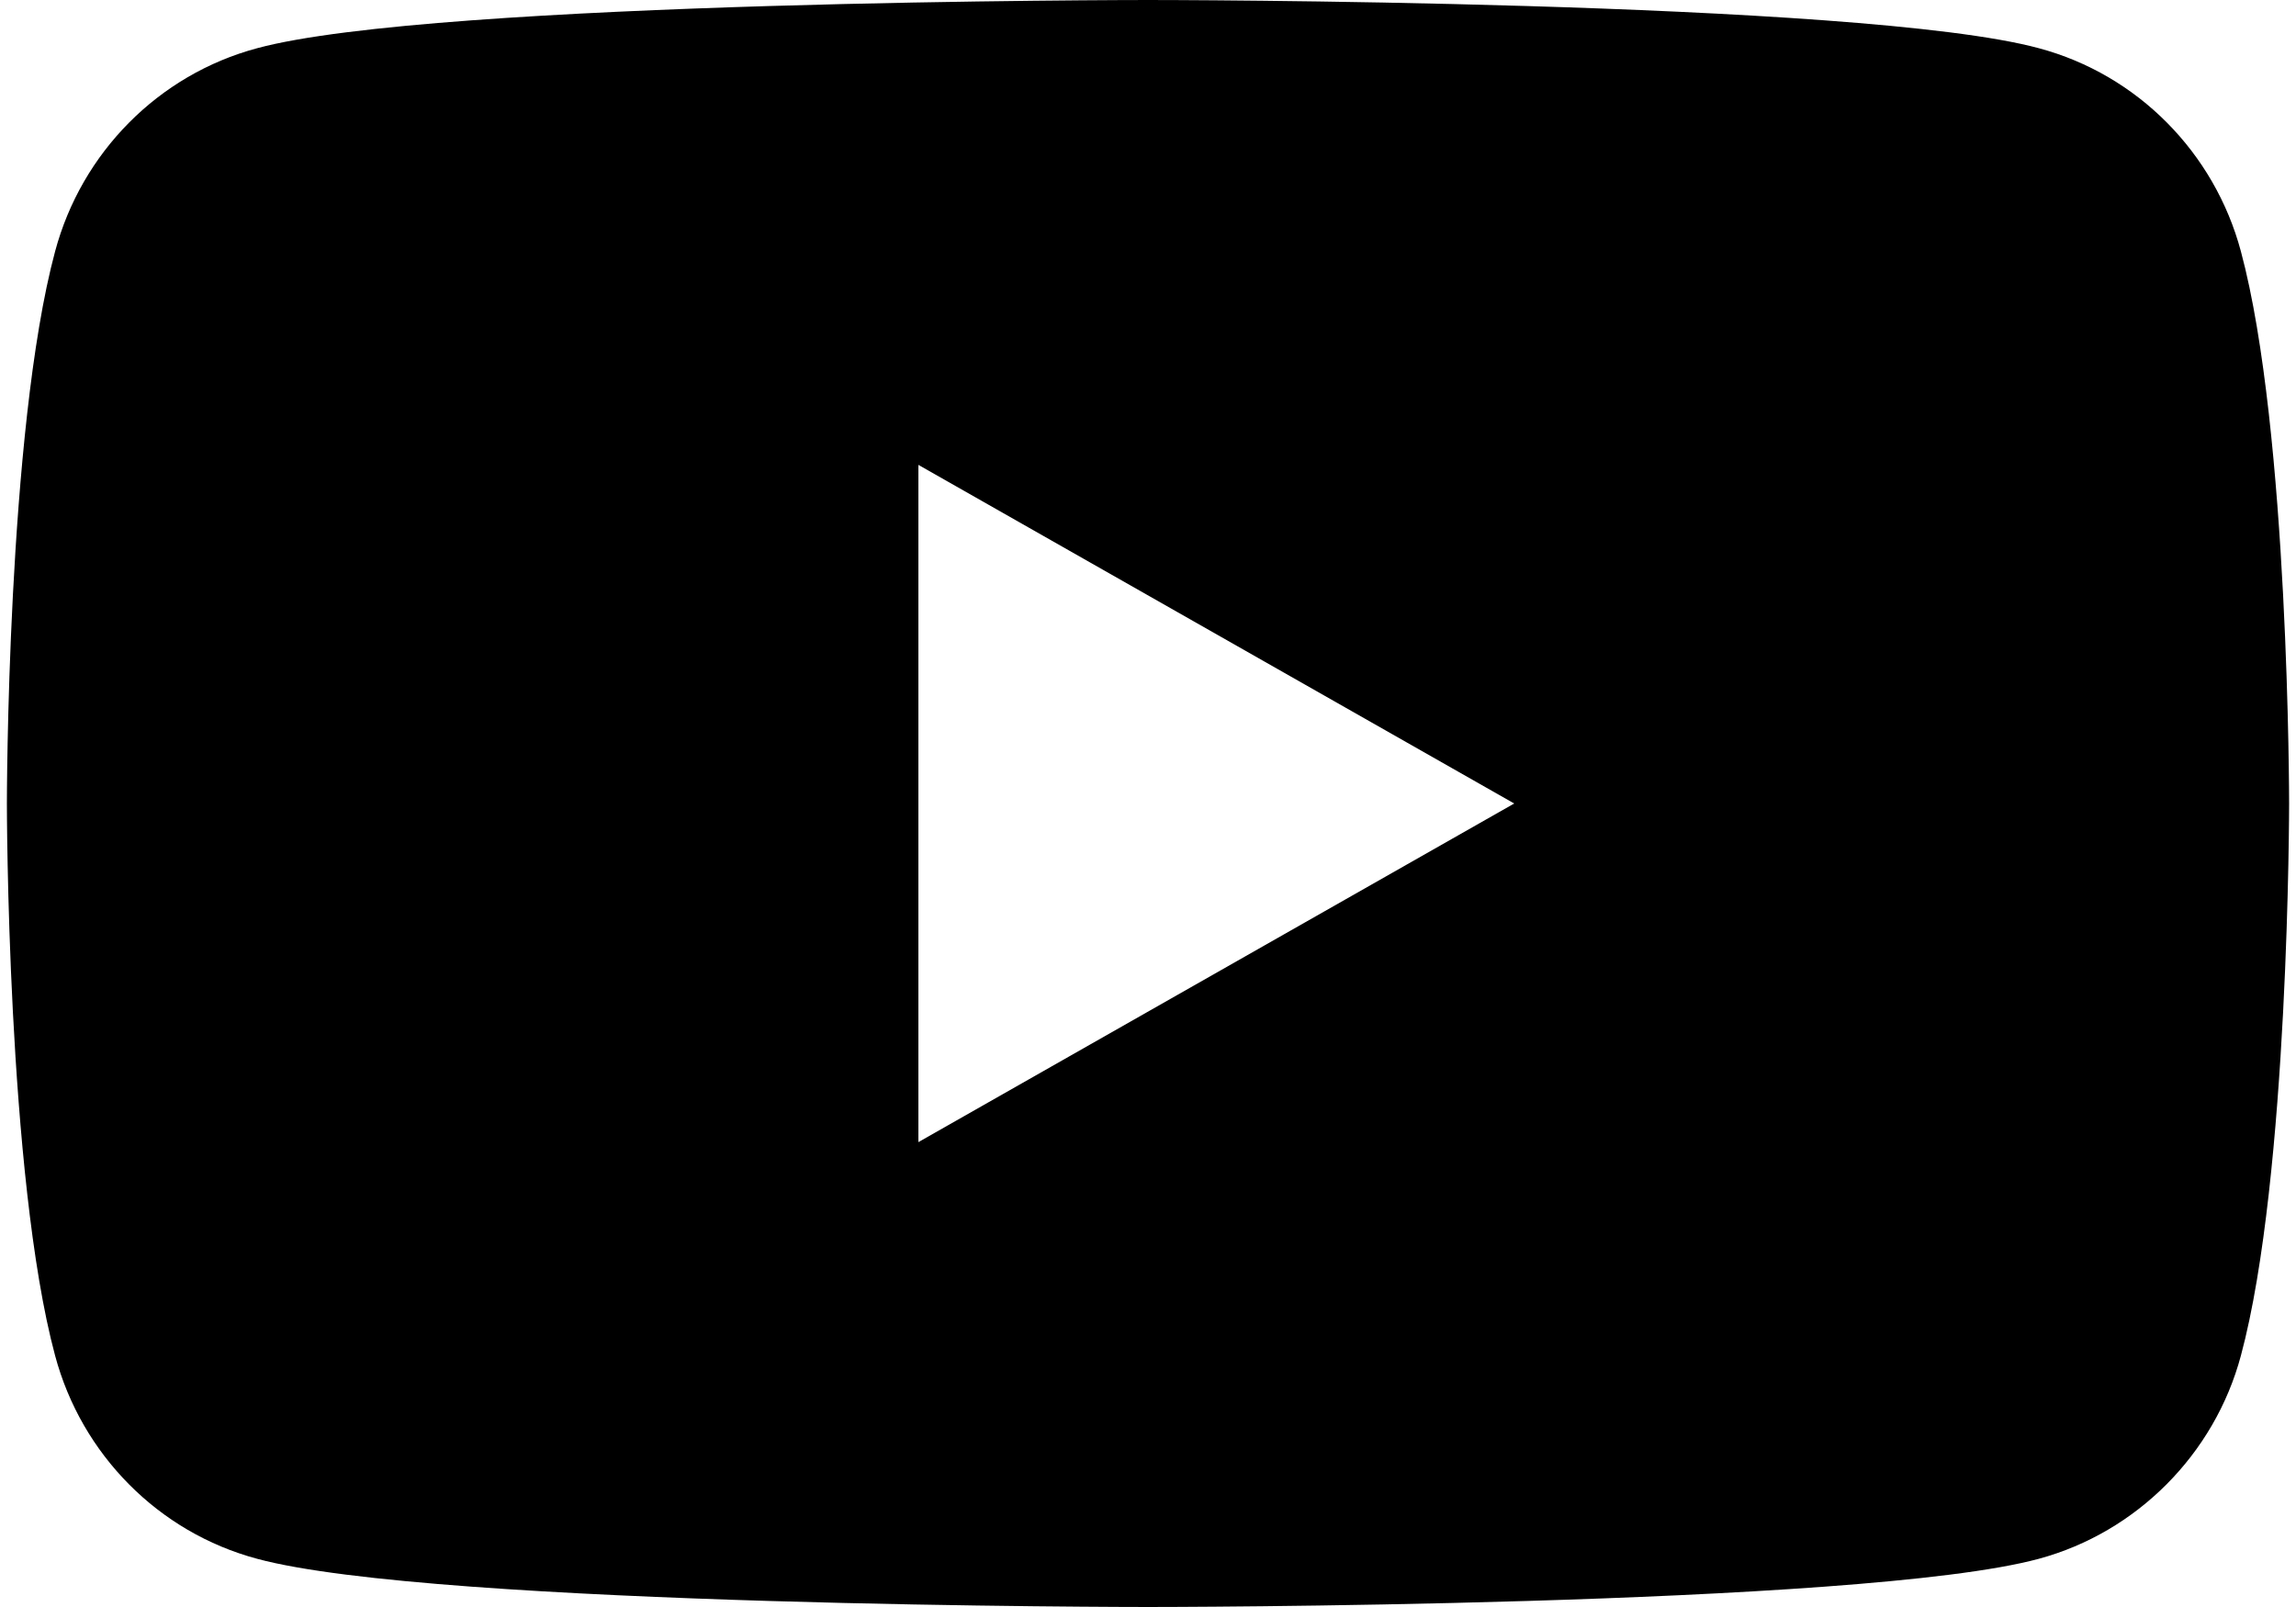 <?xml version="1.0" encoding="utf-8"?>
<!-- Generator: Adobe Illustrator 23.0.3, SVG Export Plug-In . SVG Version: 6.00 Build 0)  -->
<svg version="1.1" id="Layer_1" xmlns="http://www.w3.org/2000/svg" xmlns:xlink="http://www.w3.org/1999/xlink" x="0px" y="0px"
	 viewBox="0 0 20 14" style="enable-background:new 0 0 20 14;" xml:space="preserve">
<path d="M19.52,2.19c-0.23-0.86-0.9-1.54-1.76-1.77C16.21,0,10,0,10,0S3.79,0,2.24,0.42C1.38,0.65,0.71,1.33,0.48,2.19
	C0.06,3.75,0.06,7,0.06,7s0,3.25,0.42,4.81c0.23,0.86,0.9,1.54,1.76,1.77C3.79,14,10,14,10,14s6.21,0,7.76-0.42
	c0.85-0.23,1.53-0.91,1.76-1.77C19.94,10.25,19.94,7,19.94,7S19.94,3.75,19.52,2.19z M8,9.95V4.05L13.19,7L8,9.95z"/>
</svg>

